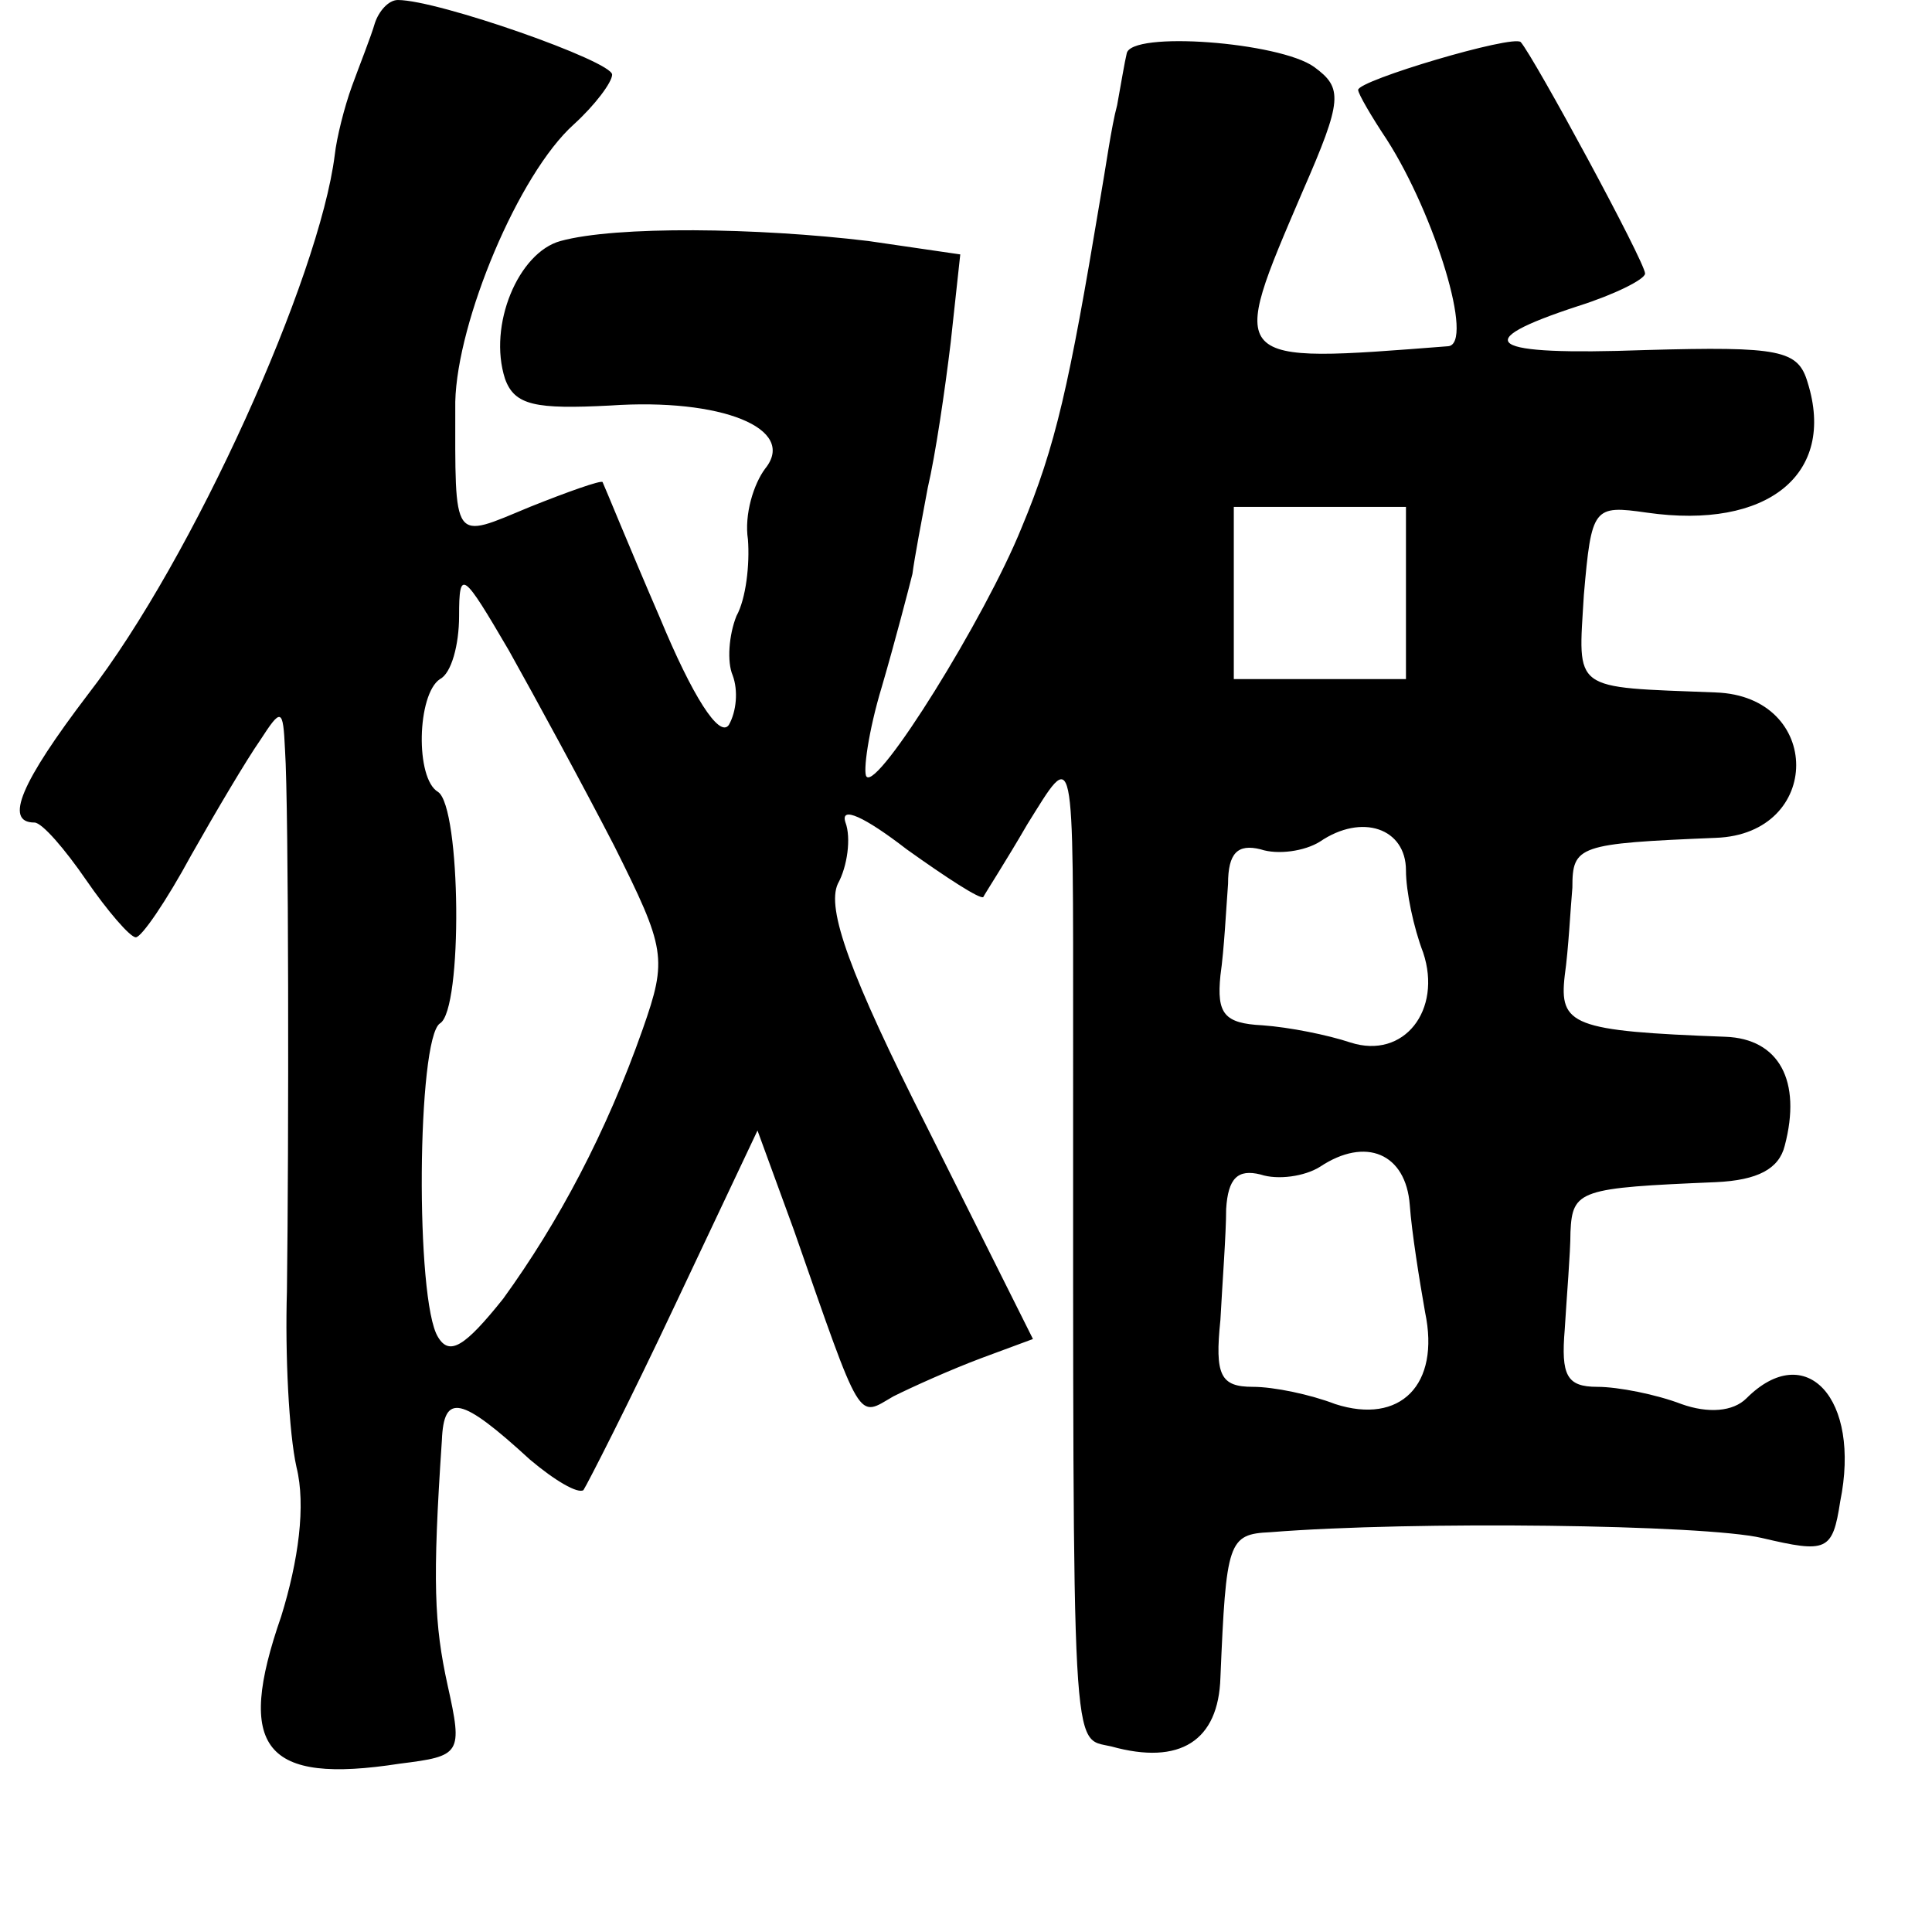 <?xml version="1.0" standalone="no"?>
<!DOCTYPE svg PUBLIC "-//W3C//DTD SVG 20010904//EN"
 "http://www.w3.org/TR/2001/REC-SVG-20010904/DTD/svg10.dtd">
<svg version="1.0" xmlns="http://www.w3.org/2000/svg"
 width="101pt" height="101pt" viewBox="0 0 101 101"
 preserveAspectRatio="xMidYMid meet">
<g transform="translate(0,101) scale(0.1,-0.1)"
fill="#000000" stroke="none">
<path d="M196 998 c-2 -7 -8 -22 -12 -33 -4 -11 -8 -27 -9 -36 -8 -64 -74
-211 -129 -282 -35 -46 -44 -67 -28 -67 4 0 16 -14 27 -30 11 -16 23 -30 26
-30 3 0 16 19 29 43 13 23 29 50 36 60 11 17 12 17 13 -5 2 -30 2 -207 1 -283
-1 -33 1 -74 5 -92 5 -20 1 -49 -8 -78 -24 -69 -9 -88 62 -77 32 4 33 5 25 41
-7 32 -8 54 -3 128 1 25 10 23 46 -10 13 -11 25 -18 28 -16 2 3 24 46 48 97
l43 91 19 -52 c36 -103 33 -98 52 -87 10 5 30 14 46 20 l27 10 -55 110 c-41
81 -53 115 -47 128 5 9 7 24 4 32 -3 9 10 3 32 -14 21 -15 38 -26 40 -25 1 2
12 19 23 38 25 40 24 45 24 -114 0 -382 -1 -363 20 -368 36 -10 56 3 57 36 3
71 4 75 26 76 75 6 227 4 257 -3 34 -8 37 -7 41 19 11 54 -18 85 -49 54 -7 -7
-20 -8 -34 -3 -13 5 -33 9 -44 9 -16 0 -19 6 -17 30 1 17 3 40 3 51 1 22 5 23
76 26 22 1 33 7 36 19 9 34 -3 56 -31 57 -80 3 -87 6 -84 32 2 14 3 35 4 46 0
22 3 23 75 26 56 2 56 74 0 76 -76 3 -72 0 -69 51 4 46 5 47 33 43 63 -9 99
20 84 68 -5 17 -14 19 -85 17 -83 -3 -93 4 -35 23 19 6 35 14 35 17 0 6 -58
113 -65 121 -4 4 -85 -20 -85 -25 0 -2 7 -14 15 -26 25 -39 46 -107 32 -108
-116 -9 -115 -10 -76 81 21 48 21 54 6 65 -18 13 -96 19 -98 7 -1 -4 -3 -16
-5 -27 -3 -11 -6 -33 -9 -50 -16 -96 -23 -128 -41 -171 -19 -47 -75 -137 -81
-130 -2 2 1 24 8 47 7 24 14 51 16 59 1 8 5 29 8 45 4 17 9 51 12 76 l5 46
-48 7 c-58 7 -132 8 -161 0 -22 -6 -38 -44 -29 -72 5 -14 16 -16 55 -14 58 4
98 -12 81 -33 -6 -8 -11 -24 -9 -37 1 -13 -1 -31 -6 -40 -4 -10 -5 -24 -2 -31
3 -8 2 -19 -2 -26 -5 -7 -19 15 -36 56 -16 37 -29 69 -30 71 -1 1 -18 -5 -38
-13 -41 -17 -39 -20 -39 55 1 42 33 119 62 145 11 10 20 22 20 26 0 7 -91 39
-112 39 -5 0 -10 -6 -12 -12z m539 -298 l0 -45 -45 0 -45 0 0 45 0 45 45 0 45
0 0 -45z m-414 -132 c27 -54 28 -59 15 -96 -19 -54 -44 -101 -73 -141 -20 -25
-28 -30 -34 -20 -12 19 -11 156 1 164 12 7 11 113 -1 121 -12 7 -11 51 1 59 6
3 10 18 10 33 0 25 2 23 26 -18 14 -25 39 -71 55 -102z m414 -13 c0 -11 4 -30
9 -43 10 -30 -10 -56 -38 -47 -12 4 -32 8 -46 9 -20 1 -24 6 -22 26 2 14 3 35
4 48 0 16 5 21 17 18 9 -3 23 -1 31 4 22 15 45 7 45 -15z m2 -175 c1 -14 5
-39 8 -56 8 -38 -13 -59 -47 -48 -13 5 -32 9 -43 9 -17 0 -20 6 -17 35 1 19 3
45 3 58 1 16 6 21 18 18 9 -3 23 -1 31 4 24 16 45 7 47 -20z"/>
</g>
</svg>
